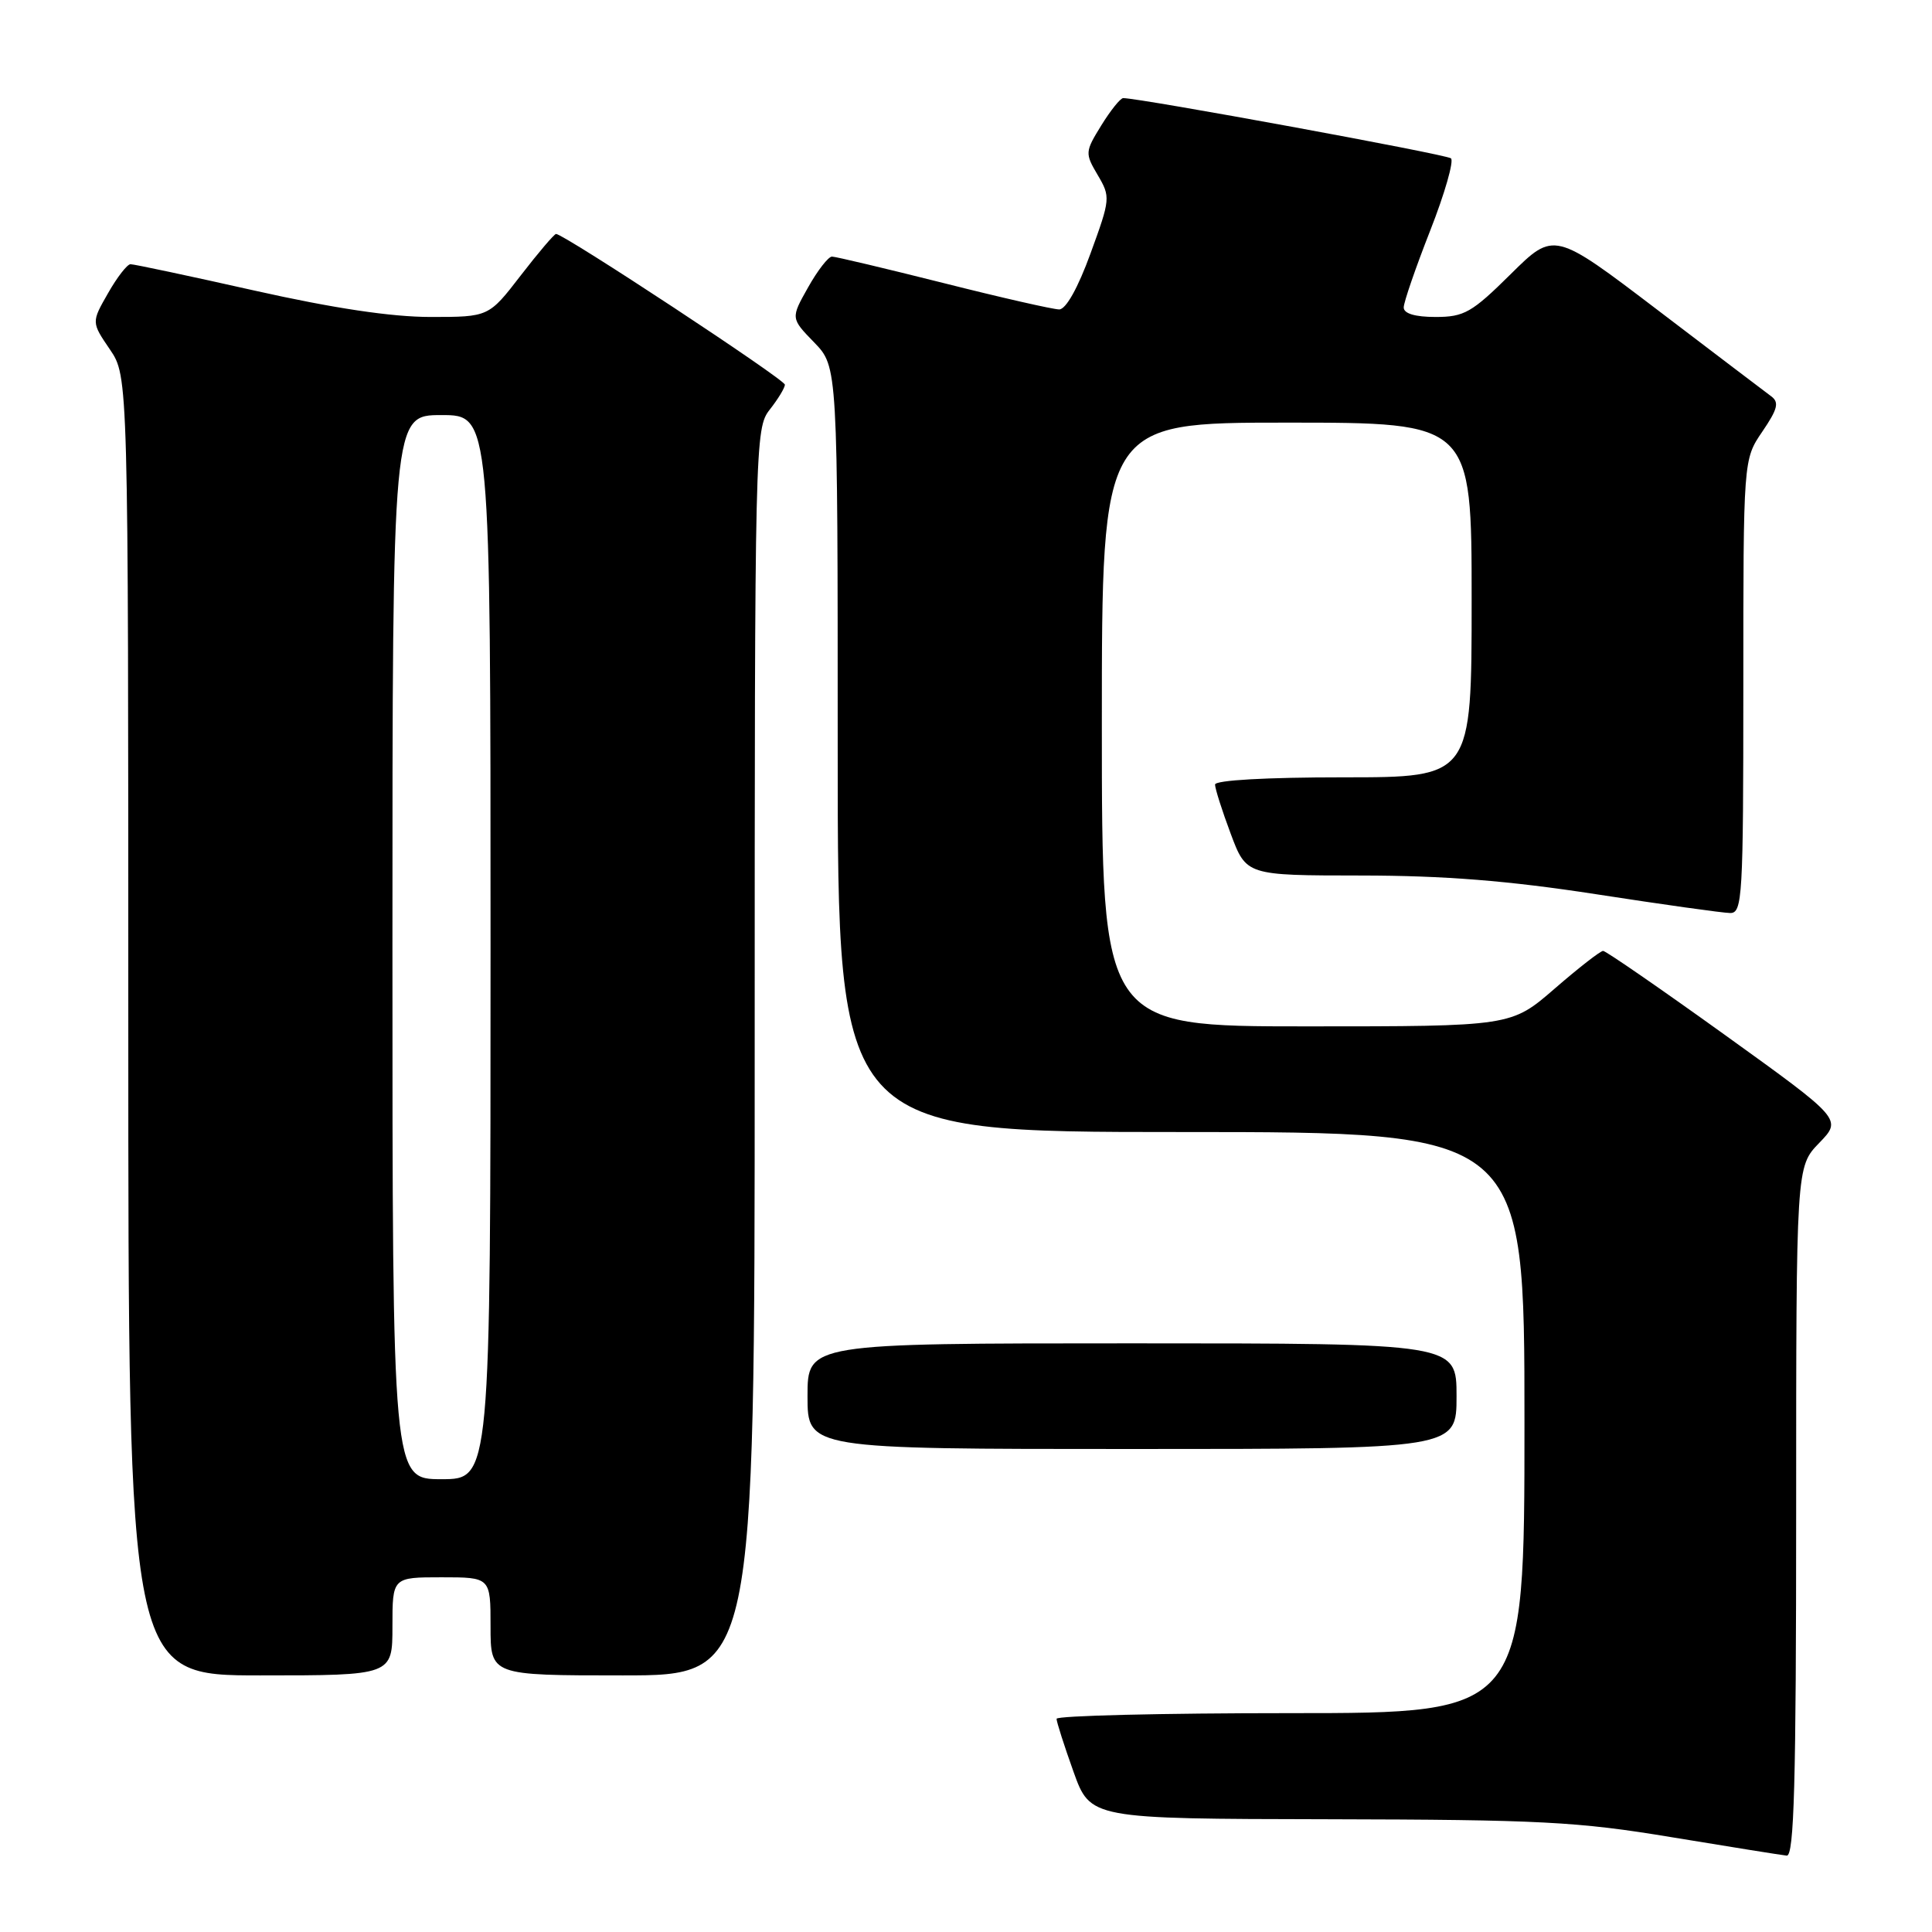 <?xml version="1.0" encoding="UTF-8" standalone="no"?>
<!DOCTYPE svg PUBLIC "-//W3C//DTD SVG 1.1//EN" "http://www.w3.org/Graphics/SVG/1.1/DTD/svg11.dtd" >
<svg xmlns="http://www.w3.org/2000/svg" xmlns:xlink="http://www.w3.org/1999/xlink" version="1.1" viewBox="0 0 256 256">
 <g >
 <path fill="currentColor"
d=" M 238.00 200.30 C 238.00 154.60 238.00 154.60 241.05 151.45 C 244.09 148.31 244.09 148.31 228.58 137.15 C 220.05 131.02 212.78 126.00 212.42 126.00 C 212.06 126.00 209.17 128.25 206.00 131.00 C 200.23 136.00 200.23 136.00 173.11 136.00 C 146.00 136.00 146.00 136.00 146.00 96.00 C 146.00 56.00 146.00 56.00 170.50 56.00 C 195.00 56.00 195.00 56.00 195.00 79.50 C 195.00 103.00 195.00 103.00 178.00 103.00 C 167.78 103.00 161.00 103.38 161.00 103.96 C 161.00 104.49 161.93 107.42 163.07 110.46 C 165.14 116.00 165.14 116.00 180.32 116.01 C 191.40 116.02 199.82 116.69 211.50 118.49 C 220.30 119.85 228.29 120.97 229.25 120.98 C 230.88 121.00 231.00 118.91 231.00 90.95 C 231.00 60.89 231.00 60.89 233.51 57.20 C 235.56 54.19 235.78 53.31 234.68 52.50 C 233.94 51.95 227.16 46.81 219.63 41.07 C 205.92 30.64 205.92 30.64 200.18 36.32 C 195.03 41.42 194.01 42.00 190.22 42.00 C 187.50 42.00 186.00 41.55 186.00 40.74 C 186.00 40.05 187.58 35.47 189.51 30.55 C 191.44 25.64 192.67 21.33 192.26 20.98 C 191.64 20.45 151.05 13.00 148.83 13.00 C 148.46 13.00 147.16 14.62 145.93 16.61 C 143.77 20.11 143.75 20.31 145.45 23.19 C 147.16 26.09 147.14 26.35 144.50 33.58 C 142.84 38.15 141.24 41.00 140.35 41.00 C 139.55 41.00 132.64 39.43 125.00 37.50 C 117.36 35.58 110.71 34.00 110.24 34.00 C 109.76 34.00 108.33 35.84 107.07 38.09 C 104.77 42.17 104.77 42.17 107.89 45.38 C 111.00 48.60 111.00 48.60 111.00 99.30 C 111.00 150.00 111.00 150.00 156.50 150.00 C 202.00 150.00 202.00 150.00 202.00 188.50 C 202.00 227.00 202.00 227.00 171.00 227.00 C 153.95 227.00 140.00 227.34 140.00 227.75 C 140.00 228.16 141.01 231.31 142.24 234.75 C 144.48 241.00 144.48 241.00 175.99 241.06 C 204.06 241.12 209.03 241.37 221.50 243.44 C 229.20 244.71 236.06 245.81 236.75 245.88 C 237.73 245.97 238.00 236.26 238.00 200.30 Z  M 52.00 215.50 C 52.00 209.00 52.00 209.00 58.50 209.00 C 65.00 209.00 65.00 209.00 65.00 215.50 C 65.00 222.00 65.00 222.00 82.50 222.00 C 100.00 222.00 100.00 222.00 100.00 139.41 C 100.00 58.33 100.04 56.77 102.00 54.27 C 103.10 52.87 104.00 51.39 104.00 50.97 C 104.00 50.28 74.72 31.00 73.68 31.00 C 73.44 31.00 71.33 33.48 69.00 36.50 C 64.76 42.00 64.76 42.00 57.05 42.00 C 51.87 42.00 44.19 40.85 33.71 38.50 C 25.12 36.57 17.73 35.00 17.29 35.01 C 16.86 35.01 15.51 36.74 14.31 38.86 C 12.11 42.70 12.11 42.70 14.56 46.30 C 17.00 49.89 17.00 49.89 17.00 135.95 C 17.00 222.00 17.00 222.00 34.50 222.00 C 52.00 222.00 52.00 222.00 52.00 215.50 Z  M 193.00 185.00 C 193.00 178.00 193.00 178.00 150.00 178.00 C 107.00 178.00 107.00 178.00 107.00 185.00 C 107.00 192.00 107.00 192.00 150.00 192.00 C 193.00 192.00 193.00 192.00 193.00 185.00 Z  M 52.00 125.50 C 52.00 55.00 52.00 55.00 58.50 55.00 C 65.00 55.00 65.00 55.00 65.00 125.50 C 65.00 196.00 65.00 196.00 58.50 196.00 C 52.00 196.00 52.00 196.00 52.00 125.50 Z "/>
</g>
</svg>